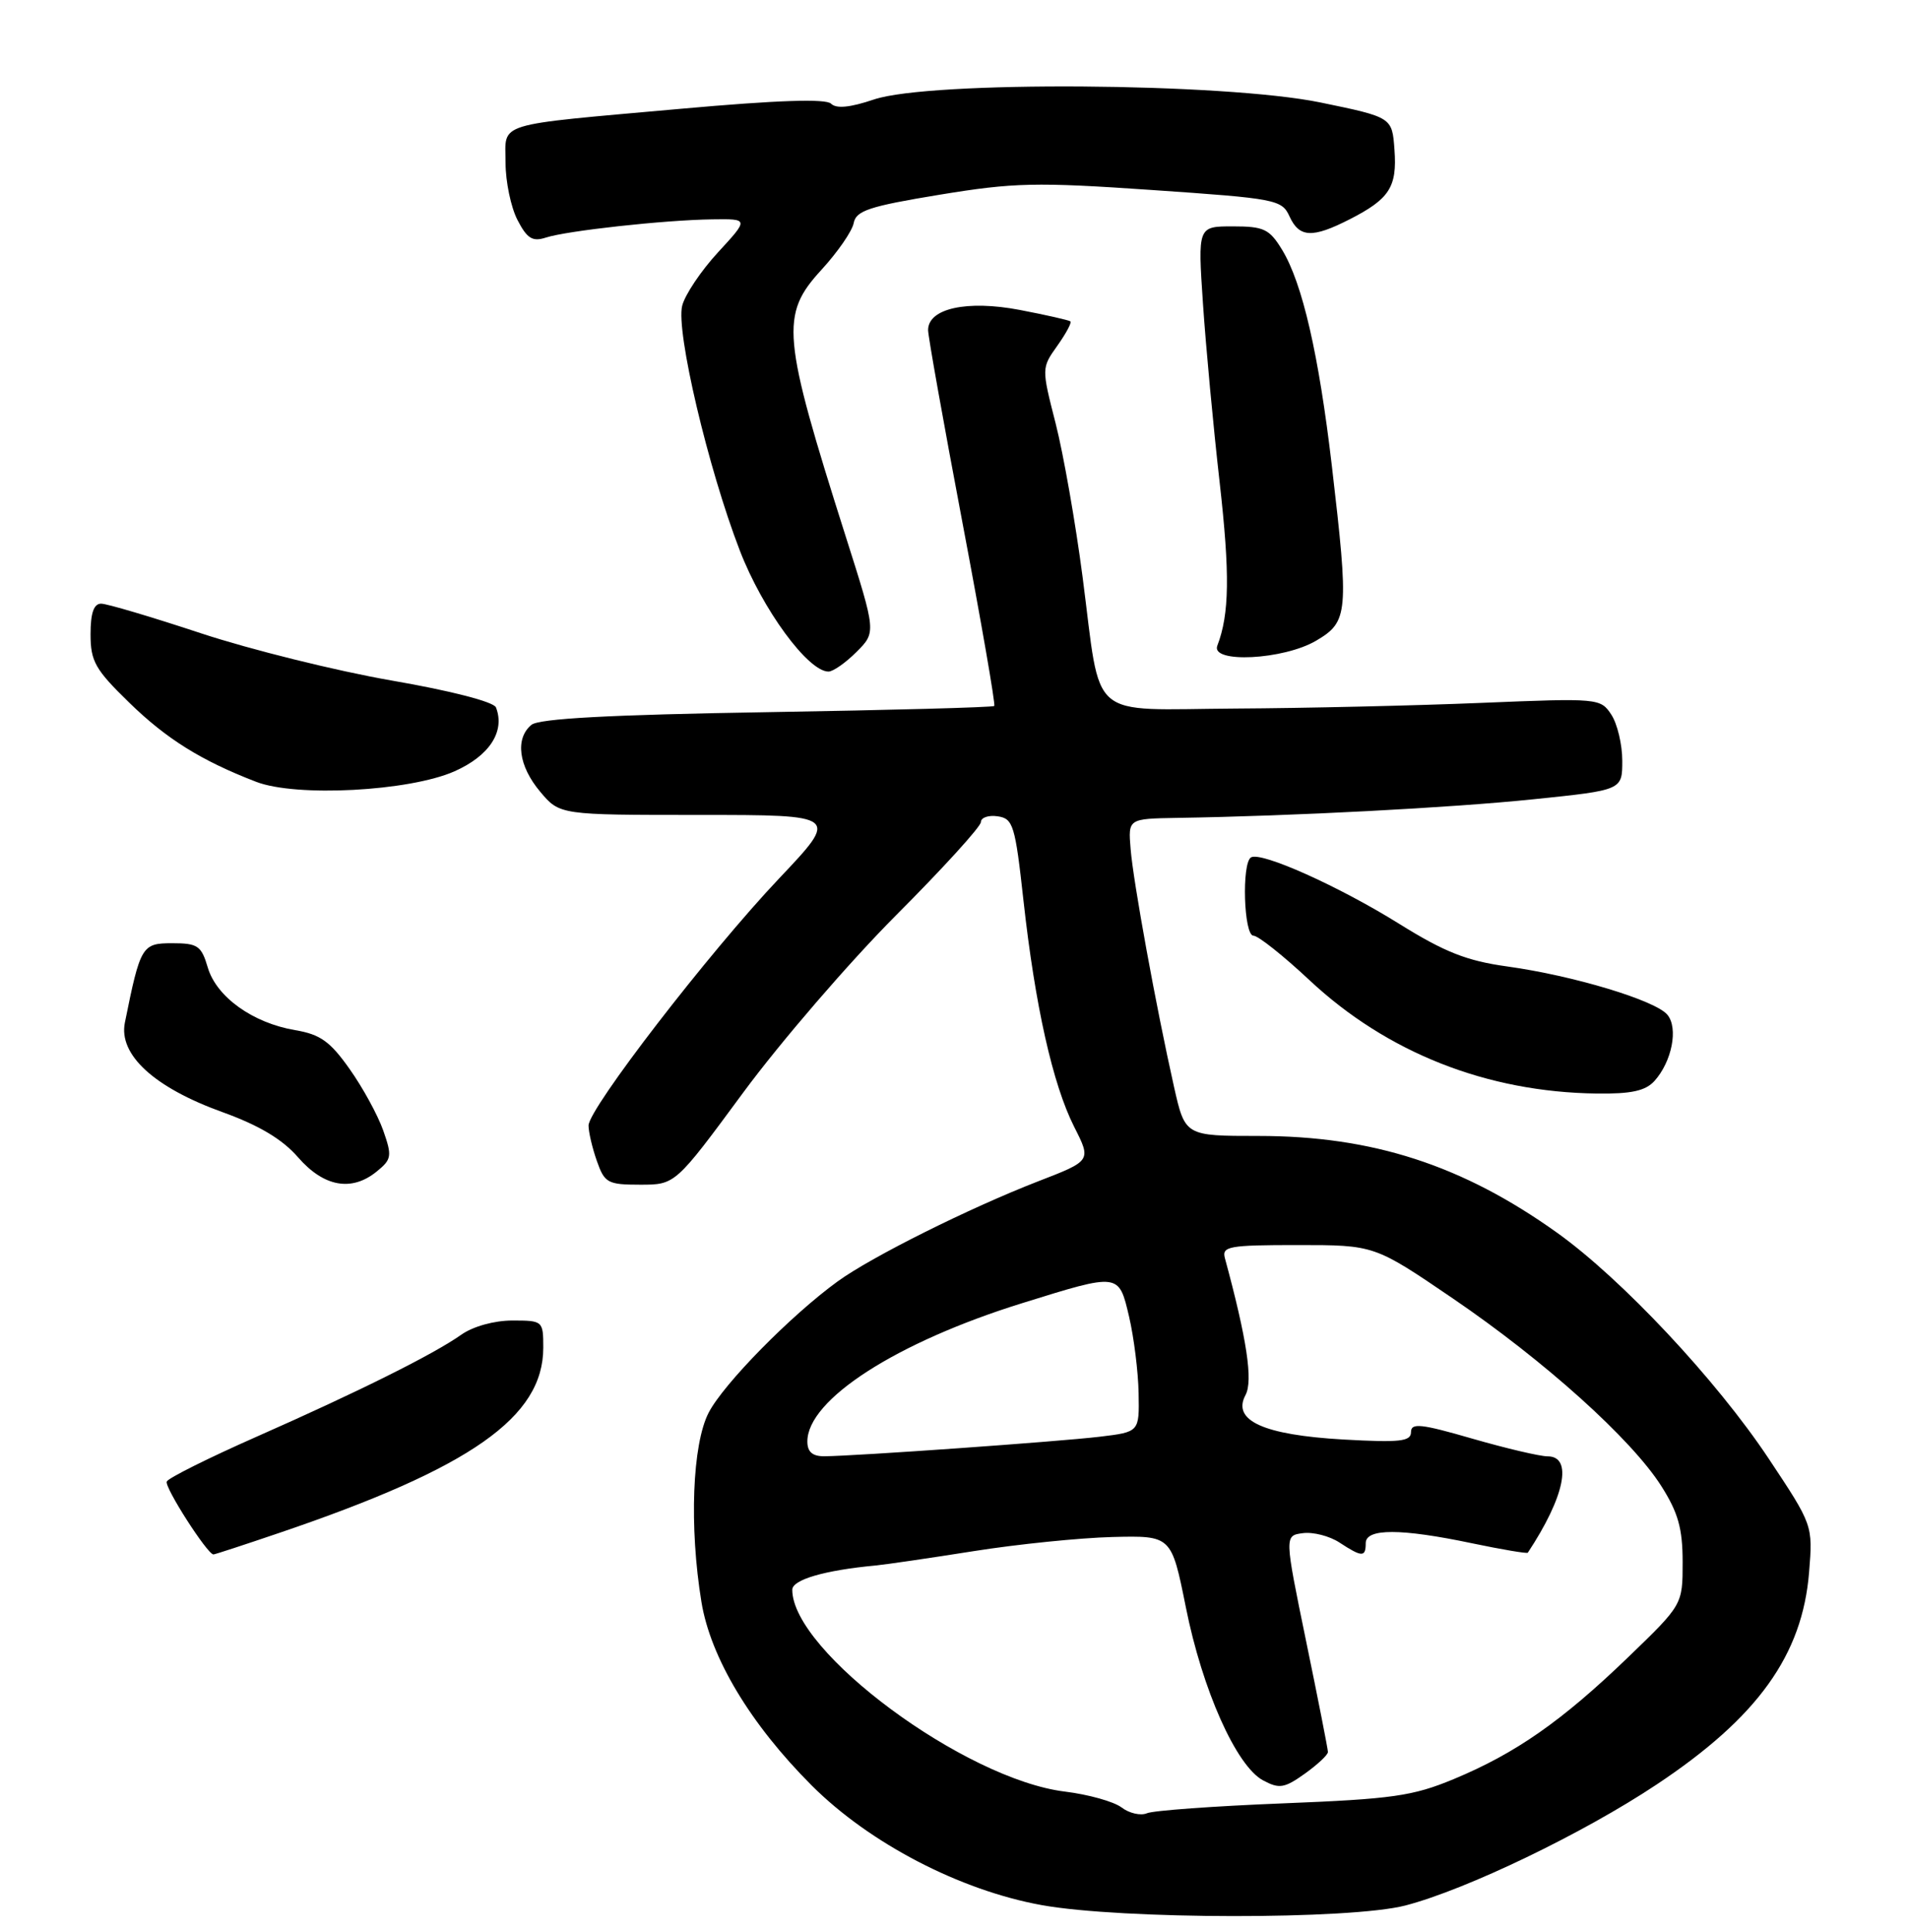 <?xml version="1.0" encoding="UTF-8" standalone="no"?>
<!DOCTYPE svg PUBLIC "-//W3C//DTD SVG 1.1//EN" "http://www.w3.org/Graphics/SVG/1.1/DTD/svg11.dtd" >
<svg xmlns="http://www.w3.org/2000/svg" xmlns:xlink="http://www.w3.org/1999/xlink" version="1.1" viewBox="0 0 253 256">
 <g >
 <path fill="currentColor"
d=" M 186.27 252.52 C 194.36 250.41 209.84 242.96 219.57 236.48 C 232.97 227.57 238.88 219.32 239.76 208.34 C 240.26 202.12 240.26 202.12 234.41 193.31 C 227.47 182.87 214.93 169.49 206.35 163.36 C 193.81 154.40 181.89 150.54 166.78 150.54 C 157.06 150.54 157.06 150.54 155.59 144.02 C 153.22 133.46 150.18 116.81 149.84 112.50 C 149.51 108.50 149.51 108.50 156.01 108.39 C 171.35 108.15 192.35 107.05 203.25 105.92 C 215.00 104.71 215.00 104.71 215.00 100.82 C 215.00 98.68 214.35 95.93 213.55 94.71 C 212.12 92.53 211.85 92.51 196.30 93.15 C 187.61 93.51 172.95 93.85 163.73 93.90 C 143.90 94.02 146.00 95.83 143.48 76.50 C 142.55 69.35 140.94 60.19 139.91 56.14 C 138.03 48.78 138.03 48.77 140.12 45.83 C 141.27 44.21 142.06 42.75 141.86 42.59 C 141.66 42.43 138.64 41.74 135.13 41.07 C 128.15 39.74 123.00 40.87 123.00 43.75 C 123.00 44.57 125.05 56.05 127.55 69.24 C 130.05 82.44 131.95 93.39 131.77 93.56 C 131.59 93.74 118.04 94.11 101.65 94.38 C 80.78 94.72 71.43 95.23 70.43 96.06 C 68.24 97.87 68.72 101.51 71.59 104.92 C 74.18 108.00 74.18 108.00 92.70 108.00 C 111.22 108.00 111.22 108.00 103.26 116.41 C 93.96 126.23 78.00 146.93 78.00 149.16 C 78.00 150.01 78.49 152.12 79.10 153.85 C 80.12 156.77 80.53 157.00 84.85 157.00 C 89.50 157.00 89.50 157.00 98.50 144.79 C 103.45 138.08 112.56 127.51 118.75 121.30 C 124.94 115.10 130.00 109.54 130.00 108.94 C 130.00 108.35 131.00 108.00 132.22 108.18 C 134.27 108.48 134.54 109.33 135.64 119.34 C 137.18 133.28 139.52 143.72 142.37 149.35 C 144.64 153.83 144.64 153.83 137.57 156.56 C 128.43 160.11 115.48 166.57 111.01 169.82 C 104.80 174.33 95.90 183.39 93.92 187.21 C 91.75 191.40 91.33 202.34 92.96 212.29 C 94.17 219.69 99.47 228.51 107.58 236.62 C 115.24 244.28 127.22 250.51 138.04 252.47 C 148.66 254.39 178.96 254.42 186.27 252.52 Z  M 37.06 203.13 C 62.44 194.51 72.00 187.80 72.00 178.60 C 72.00 175.05 71.94 175.00 67.90 175.00 C 65.51 175.00 62.70 175.78 61.15 176.87 C 57.46 179.48 47.55 184.42 33.98 190.41 C 27.64 193.21 22.29 195.88 22.10 196.34 C 21.78 197.10 27.49 206.00 28.29 206.00 C 28.47 206.00 32.42 204.71 37.06 203.13 Z  M 49.93 155.25 C 51.91 153.64 51.98 153.21 50.79 149.82 C 50.08 147.80 48.08 144.13 46.34 141.68 C 43.76 138.02 42.45 137.08 39.12 136.52 C 33.51 135.57 28.70 132.13 27.54 128.23 C 26.69 125.33 26.20 125.00 22.83 125.00 C 18.81 125.00 18.61 125.33 16.55 135.52 C 15.69 139.78 20.44 144.13 29.50 147.39 C 34.34 149.14 37.43 150.98 39.50 153.37 C 42.92 157.30 46.60 157.96 49.93 155.25 Z  M 219.27 143.25 C 221.58 140.68 222.45 136.25 220.98 134.48 C 219.40 132.57 208.50 129.29 199.76 128.08 C 194.40 127.34 191.48 126.19 185.47 122.45 C 177.45 117.45 167.11 112.81 165.79 113.63 C 164.54 114.41 164.84 124.00 166.12 124.00 C 166.74 124.00 170.09 126.66 173.56 129.91 C 183.83 139.51 197.05 144.73 211.60 144.92 C 216.20 144.98 218.07 144.57 219.27 143.25 Z  M 60.23 102.22 C 64.86 100.17 66.97 96.94 65.73 93.75 C 65.44 93.01 59.75 91.54 51.87 90.18 C 44.52 88.90 33.17 86.08 26.65 83.93 C 20.13 81.77 14.17 80.00 13.40 80.00 C 12.43 80.00 12.00 81.25 12.00 84.06 C 12.00 87.64 12.62 88.73 17.10 93.09 C 22.05 97.92 26.66 100.80 33.95 103.61 C 39.25 105.66 54.24 104.87 60.23 102.22 Z  M 113.51 86.40 C 116.12 83.79 116.12 83.79 112.10 71.15 C 103.62 44.45 103.37 41.73 108.89 35.73 C 111.02 33.40 112.94 30.63 113.14 29.56 C 113.45 27.92 115.20 27.34 124.50 25.81 C 134.37 24.19 137.27 24.12 152.67 25.18 C 169.13 26.31 169.88 26.45 170.90 28.68 C 172.19 31.50 173.92 31.59 178.86 29.07 C 184.15 26.37 185.17 24.79 184.81 19.85 C 184.50 15.54 184.50 15.54 175.00 13.58 C 162.28 10.96 123.23 10.69 115.83 13.18 C 112.67 14.25 110.83 14.43 110.14 13.74 C 109.46 13.06 103.03 13.27 90.31 14.41 C 65.19 16.66 67.00 16.11 67.00 21.57 C 67.00 24.06 67.71 27.47 68.58 29.15 C 69.85 31.61 70.57 32.06 72.33 31.49 C 75.10 30.58 88.04 29.16 94.38 29.07 C 99.25 29.00 99.25 29.00 95.16 33.44 C 92.91 35.88 90.77 39.07 90.41 40.52 C 89.56 43.88 93.84 62.05 98.04 72.94 C 101.05 80.76 107.09 89.00 109.80 89.00 C 110.41 89.00 112.08 87.83 113.51 86.40 Z  M 174.44 84.90 C 178.69 82.39 178.79 81.27 176.51 61.73 C 174.78 46.98 172.61 37.53 169.92 33.11 C 168.24 30.35 167.51 30.00 163.39 30.00 C 158.74 30.00 158.74 30.00 159.43 40.25 C 159.81 45.89 160.80 56.54 161.64 63.92 C 163.01 76.05 162.94 81.39 161.33 85.57 C 160.42 87.94 170.13 87.45 174.44 84.90 Z  M 148.64 239.53 C 147.61 238.75 144.24 237.81 141.14 237.43 C 127.87 235.81 105.00 218.88 105.00 210.68 C 105.00 209.35 109.27 208.10 116.00 207.47 C 117.38 207.34 123.25 206.48 129.06 205.56 C 134.87 204.64 143.14 203.80 147.44 203.69 C 155.25 203.50 155.25 203.50 157.16 213.00 C 159.35 223.97 163.85 234.04 167.39 235.94 C 169.54 237.09 170.21 236.99 172.92 235.06 C 174.61 233.85 176.00 232.56 175.99 232.18 C 175.99 231.81 174.69 225.20 173.10 217.50 C 170.22 203.50 170.22 203.50 172.67 203.18 C 174.02 203.00 176.21 203.56 177.53 204.43 C 180.51 206.38 181.00 206.39 181.00 204.50 C 181.00 202.53 185.67 202.54 195.08 204.52 C 199.05 205.35 202.38 205.91 202.48 205.77 C 207.37 198.38 208.48 193.00 205.11 193.00 C 204.08 193.00 199.58 191.94 195.11 190.65 C 188.31 188.68 187.00 188.54 187.00 189.79 C 187.00 191.03 185.53 191.19 178.02 190.77 C 167.43 190.16 163.25 188.26 165.07 184.87 C 166.08 182.98 165.25 177.47 162.34 166.75 C 161.91 165.17 162.83 165.00 172.01 165.00 C 182.15 165.00 182.15 165.00 192.51 172.05 C 204.70 180.35 216.22 190.71 220.18 196.95 C 222.41 200.47 223.00 202.56 223.00 207.03 C 223.00 212.66 223.00 212.66 215.75 219.65 C 206.99 228.09 200.87 232.36 192.67 235.77 C 187.23 238.03 184.55 238.41 170.00 238.99 C 160.93 239.35 152.82 239.94 152.00 240.30 C 151.18 240.65 149.66 240.31 148.64 239.53 Z  M 107.00 191.03 C 107.00 185.48 118.79 177.88 135.50 172.69 C 148.38 168.68 148.27 168.67 149.64 174.50 C 150.28 177.25 150.85 181.81 150.90 184.63 C 151.00 189.77 151.00 189.77 145.75 190.40 C 140.43 191.04 113.38 192.96 109.25 192.99 C 107.67 193.00 107.00 192.41 107.00 191.03 Z "/>
</g>
</svg>